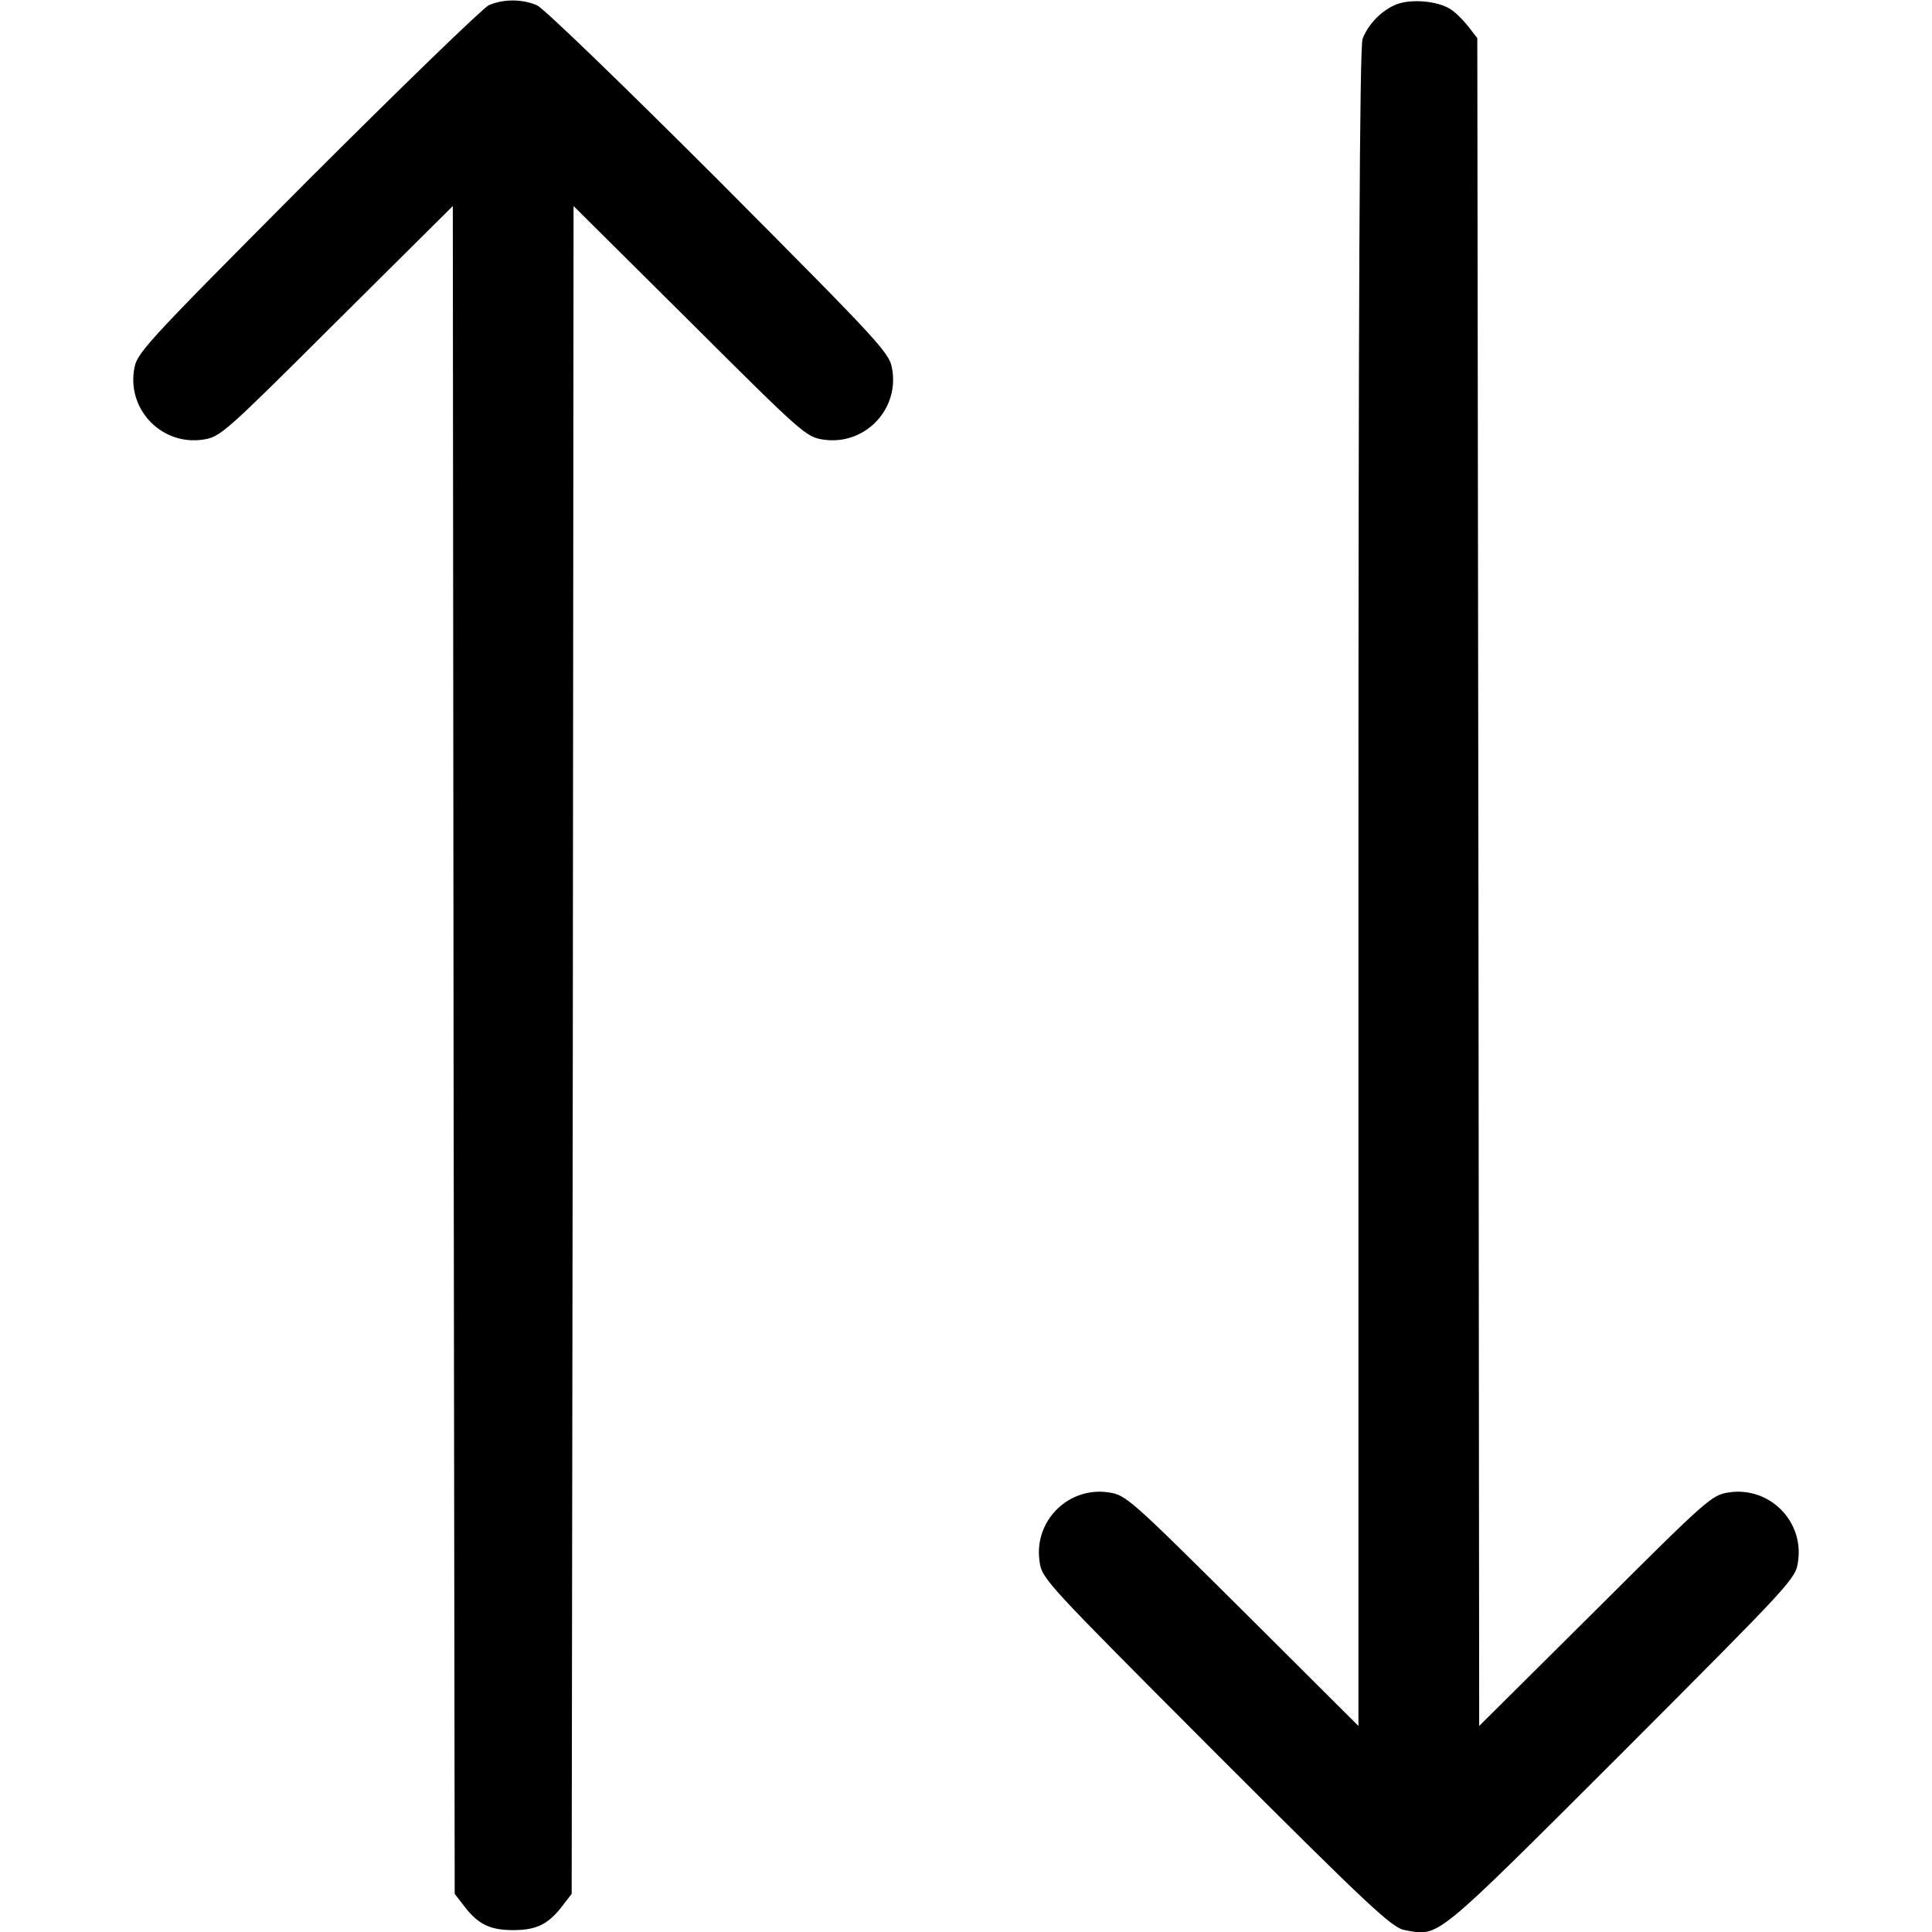<?xml version="1.0" standalone="no"?>
<!DOCTYPE svg PUBLIC "-//W3C//DTD SVG 20010904//EN"
 "http://www.w3.org/TR/2001/REC-SVG-20010904/DTD/svg10.dtd">
<svg version="1.0" xmlns="http://www.w3.org/2000/svg"
 width="512pt" height="512pt" viewBox="0 0 512 512"
 preserveAspectRatio="xMidYMid meet">

<g transform="translate(0,512) scale(0.1,-0.1)"
fill="#000000" stroke="none">
<path d="M1295 5106 c-16 -8 -233 -218 -482 -467 -444 -446 -451 -455 -458
-501 -16 -107 76 -199 183 -183 46 7 55 15 354 313 l308 306 2 -2236 3 -2237
21 -27 c39 -53 71 -69 134 -69 63 0 95 16 134 69 l21 27 3 2237 2 2236 308
-306 c299 -298 308 -306 354 -313 107 -16 199 76 183 183 -7 46 -14 55 -458
501 -258 258 -466 459 -484 467 -40 17 -89 17 -128 0z"/>
<path d="M3695 5106 c-37 -17 -70 -52 -84 -89 -8 -20 -11 -701 -11 -2250 l0
-2221 -307 306 c-300 298 -309 306 -355 313 -107 16 -199 -76 -183 -183 6 -46
14 -54 468 -509 406 -406 467 -463 500 -468 92 -17 73 -32 574 468 454 455
462 463 468 509 16 107 -76 199 -183 183 -46 -7 -55 -15 -354 -313 l-308 -306
-2 2236 -3 2237 -21 27 c-11 15 -32 37 -46 47 -34 25 -113 32 -153 13z"/>
</g>
</svg>
